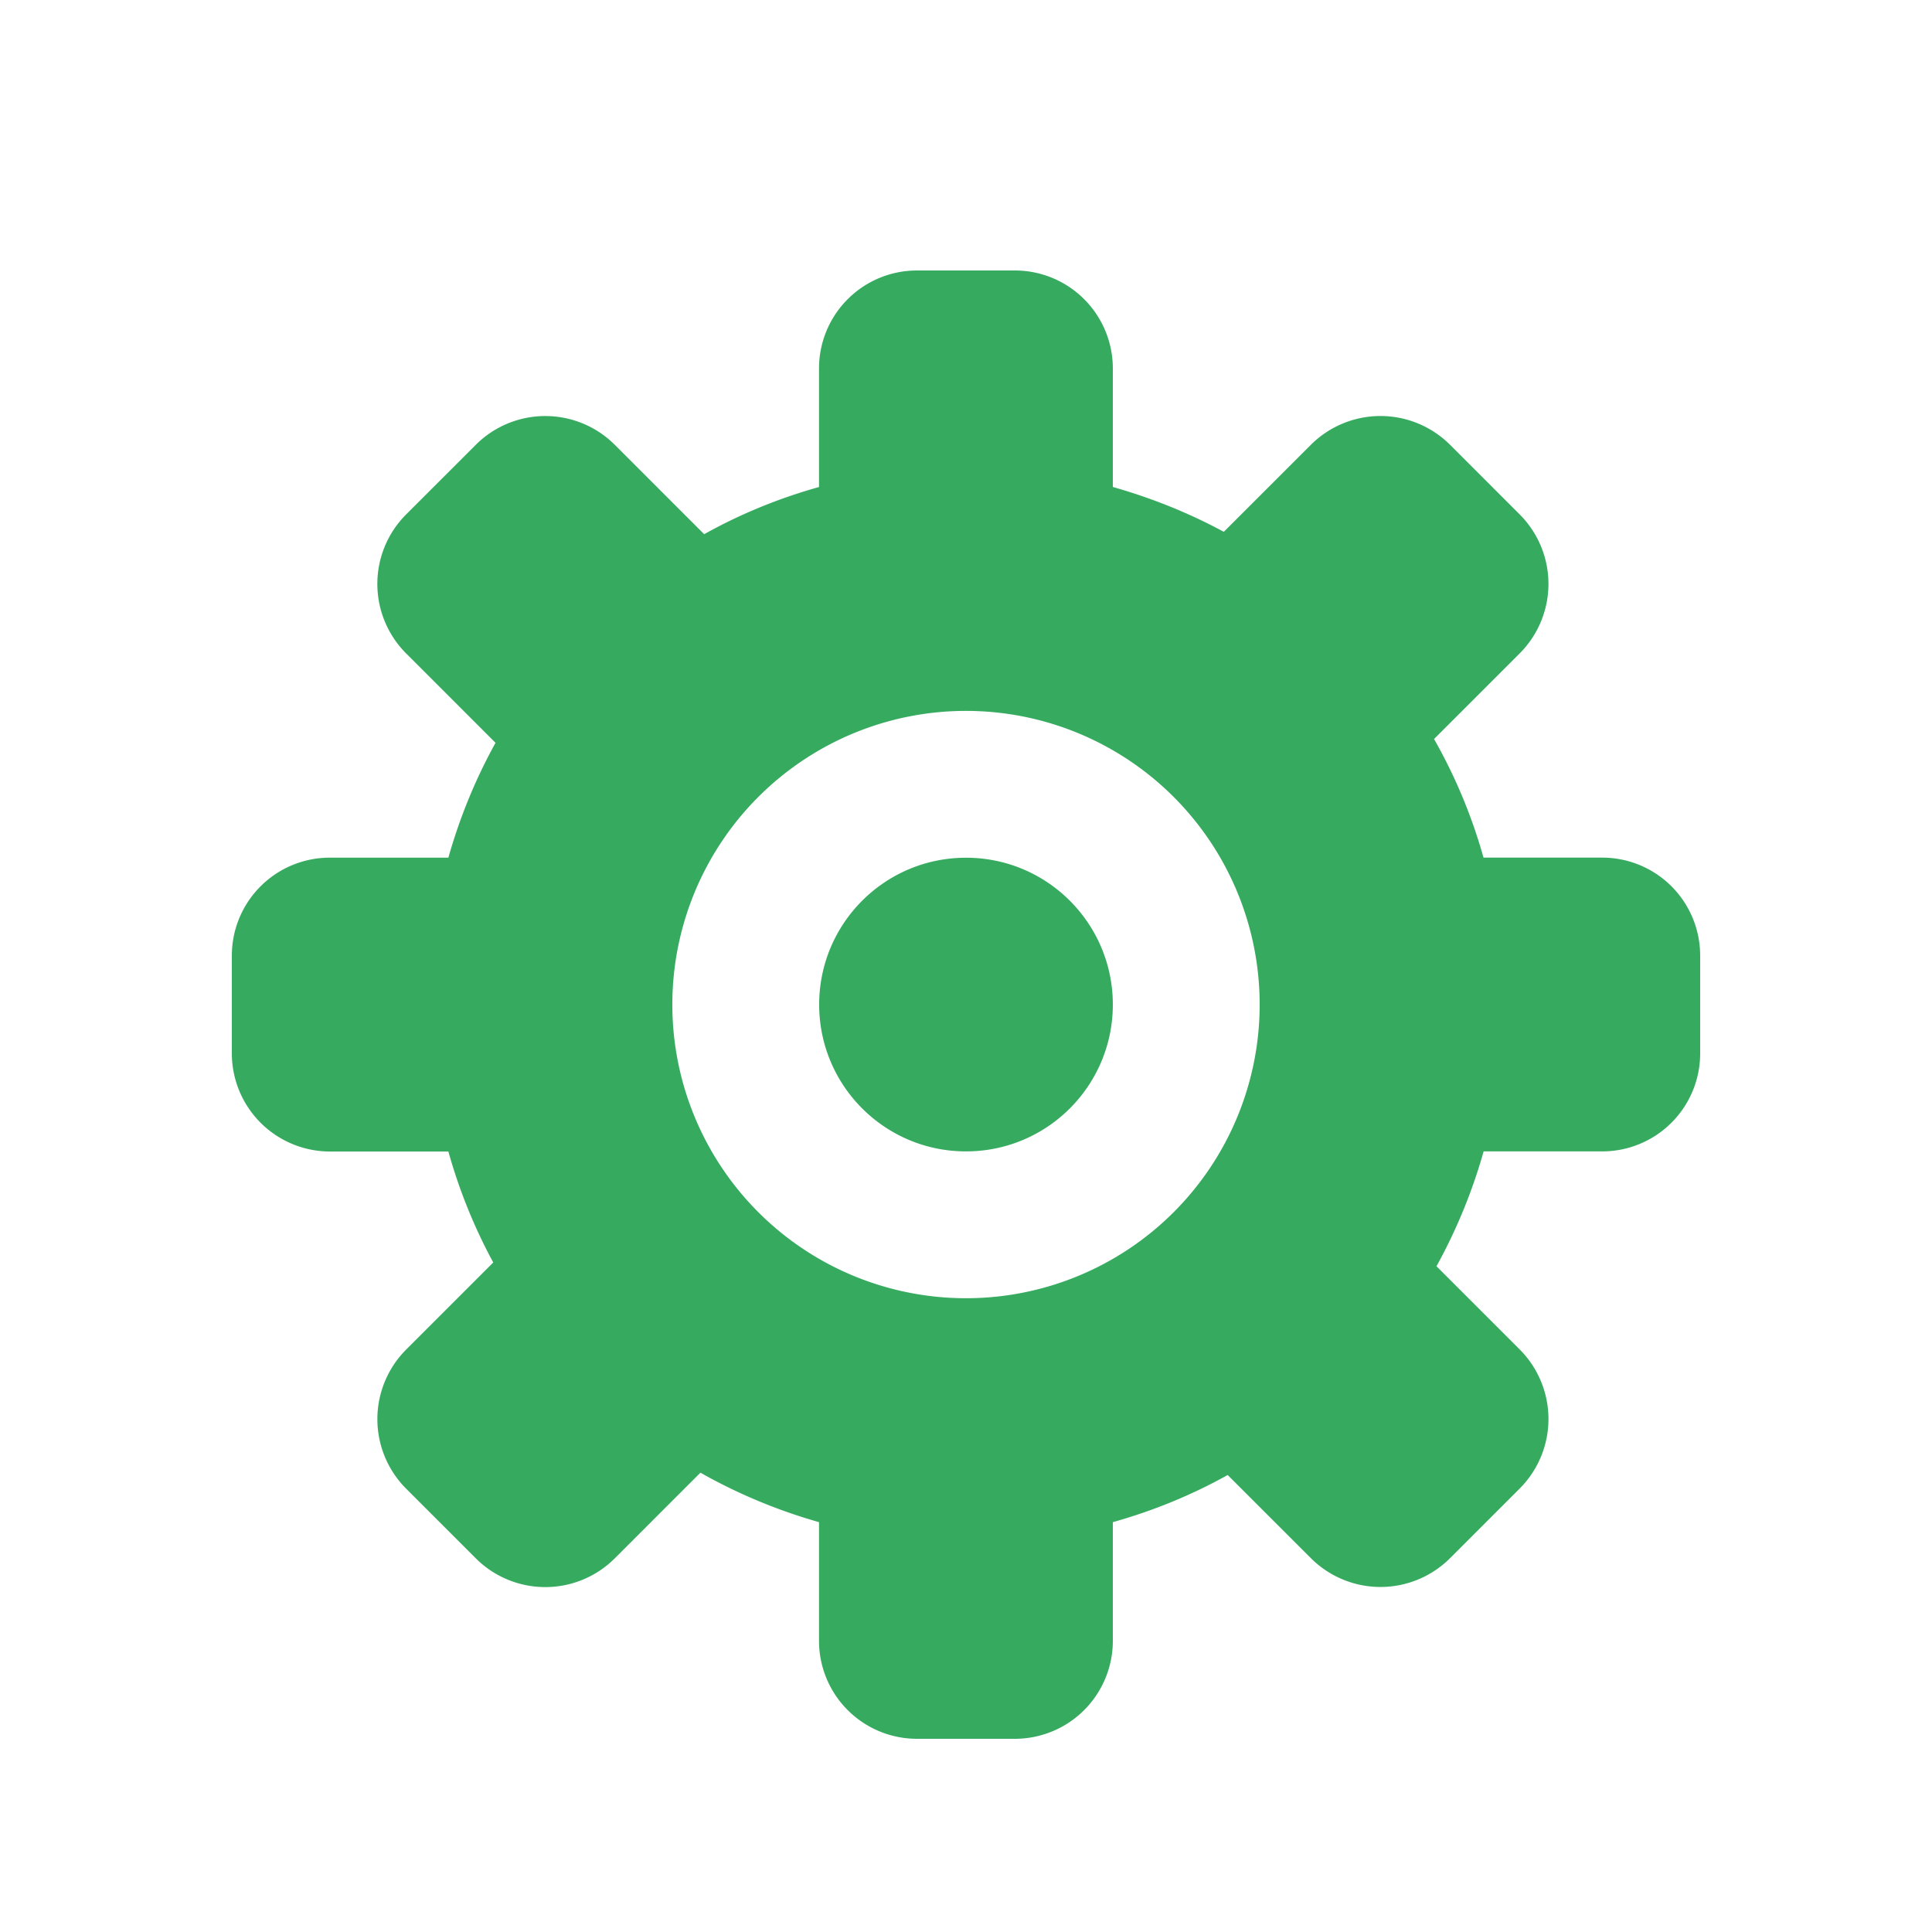 <?xml version="1.0" standalone="no"?><!DOCTYPE svg PUBLIC "-//W3C//DTD SVG 1.1//EN" "http://www.w3.org/Graphics/SVG/1.1/DTD/svg11.dtd"><svg t="1721436384694" class="icon" viewBox="0 0 1024 1024" version="1.1" xmlns="http://www.w3.org/2000/svg" p-id="1513" xmlns:xlink="http://www.w3.org/1999/xlink" width="64" height="64"><path d="M849.203 610.263h-62.853a287.171 287.171 0 0 1-24.986 60.867l44.073 44.073a52.183 52.183 0 0 1 0 73.789l-36.864 36.864a52.204 52.204 0 0 1-73.789 0l-44.093-44.073c-19.067 10.629-39.444 18.985-60.867 24.986v62.935A51.917 51.917 0 0 1 537.907 921.6h-51.896a51.917 51.917 0 0 1-51.917-51.896v-62.935a286.577 286.577 0 0 1-62.853-26.214l-45.363 45.363a52.122 52.122 0 0 1-73.728 0l-36.864-36.864a52.183 52.183 0 0 1 0-73.769l46.141-46.141a283.771 283.771 0 0 1-23.777-58.819h-62.874A52.04 52.04 0 0 1 122.88 558.346V506.47a51.917 51.917 0 0 1 51.917-51.896h62.853c6.062-21.443 14.438-41.8 24.986-60.867l-47.35-47.35a52.101 52.101 0 0 1 0-73.728l36.864-36.844a52.122 52.122 0 0 1 73.728 0l47.35 47.35c19.067-10.65 39.444-19.005 60.867-25.006V195.256A51.917 51.917 0 0 1 486.011 143.36h51.896A51.917 51.917 0 0 1 589.824 195.256v62.853c20.603 5.857 40.346 13.763 58.819 23.777l46.141-46.121a52.204 52.204 0 0 1 73.789 0l36.864 36.864a52.101 52.101 0 0 1 0 73.708l-45.363 45.363a279.347 279.347 0 0 1 26.214 62.853h62.915A51.917 51.917 0 0 1 901.12 506.45v51.896a51.917 51.917 0 0 1-51.917 51.917zM512 376.791a155.648 155.648 0 1 0 0 311.296 155.648 155.648 0 0 0 0-311.296z m0 233.472c-43.008 0-77.824-34.816-77.824-77.824 0-43.008 34.816-77.824 77.824-77.824 43.008 0 77.824 34.816 77.824 77.824 0 43.008-34.816 77.824-77.824 77.824z" fill="#36ab60" p-id="1514"></path></svg>